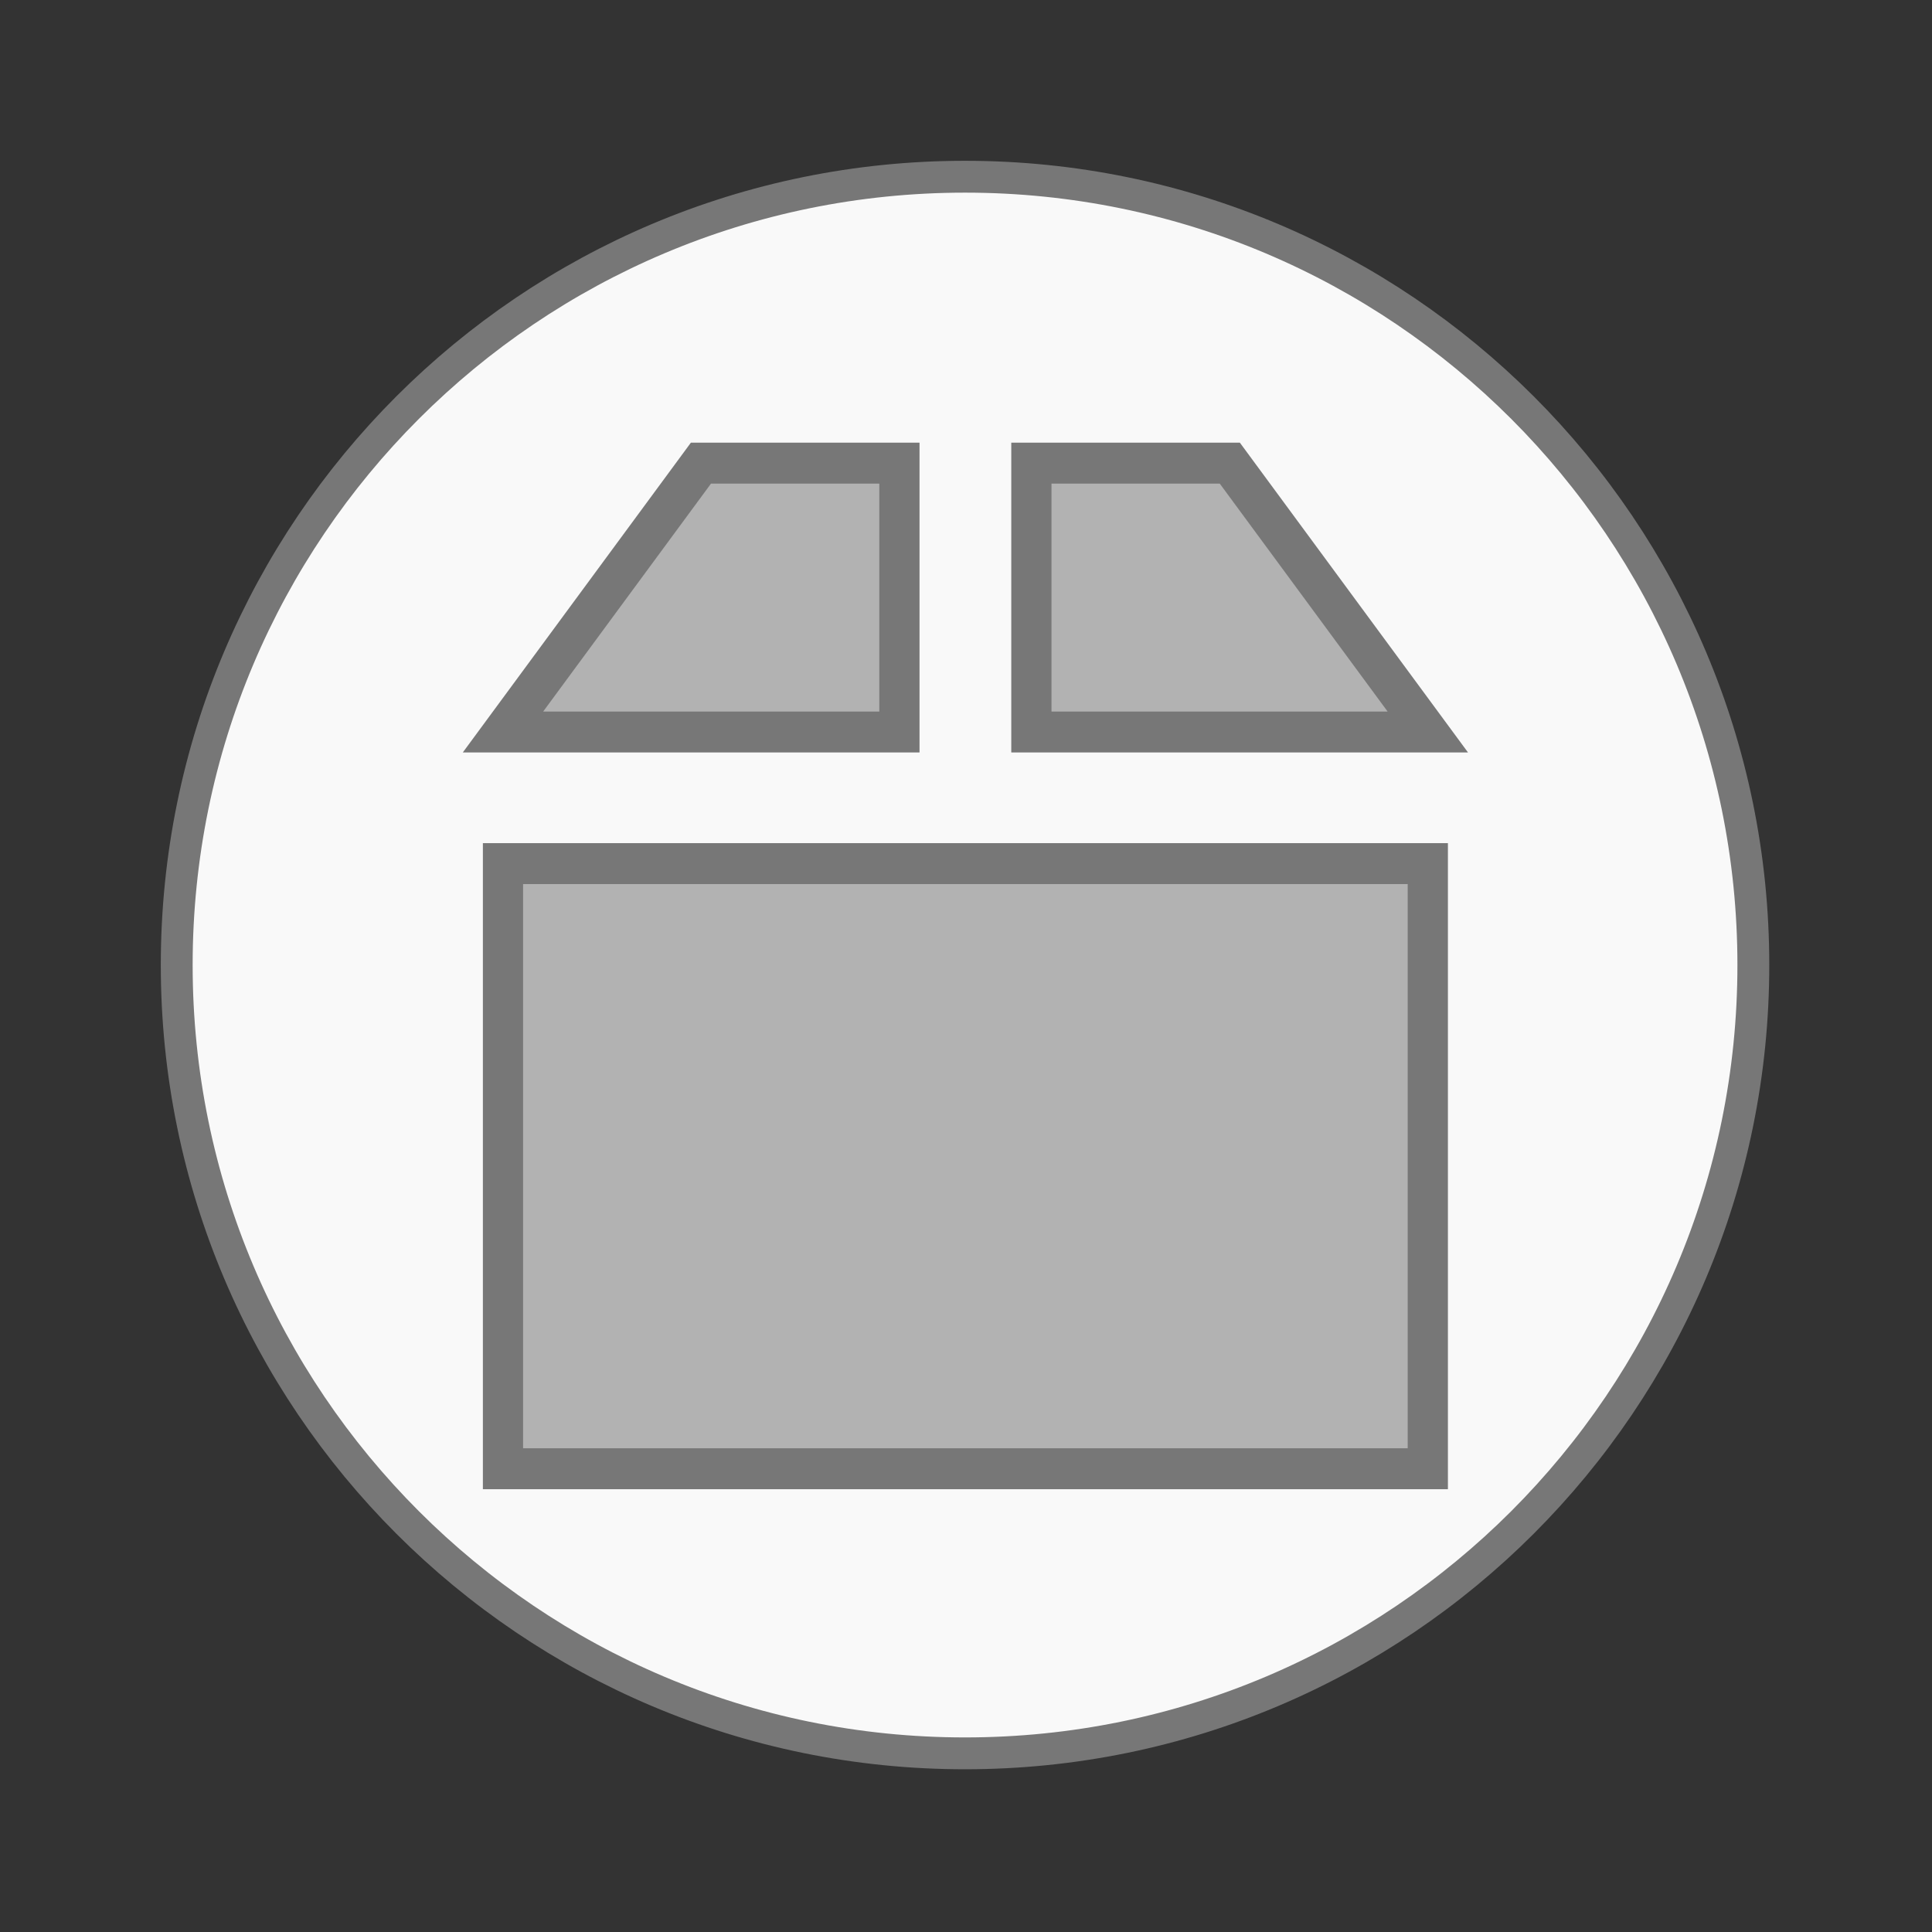 <svg width="16" xmlns="http://www.w3.org/2000/svg" height="16" viewBox="0 0 16 16" xmlns:xlink="http://www.w3.org/1999/xlink">
<rect x="0" y="0" width="16" height="16" fill="#333333" stroke="none"/>
<g style="stroke:#777">
<path style="fill:#f9f9f9;stroke-width:.792" d="M 43.605 24 C 43.605 34.828 34.828 43.605 24 43.605 C 13.172 43.605 4.395 34.828 4.395 24 C 4.395 13.172 13.172 4.395 24 4.395 C 34.828 4.395 43.605 13.172 43.605 24 Z " transform="scale(.333)"/>
<g style="fill:#b2b2b2">
<path d="M 17.423 10.503 L 12.5 17.071 L 22.359 17.071 L 22.359 10.503 Z " transform="matrix(.333 0 0 .339 .003 .275)"/>
<path d="M 25.641 10.503 L 25.641 17.071 L 35.5 17.071 L 30.576 10.503 Z " transform="matrix(.333 0 0 .339 .003 .275)"/>
<path d="M 12.5 20.714 L 12.5 35.497 L 35.5 35.497 L 35.5 20.714 Z " transform="matrix(.333 0 0 .339 .003 .13)"/>
</g>
</g>
</svg>
